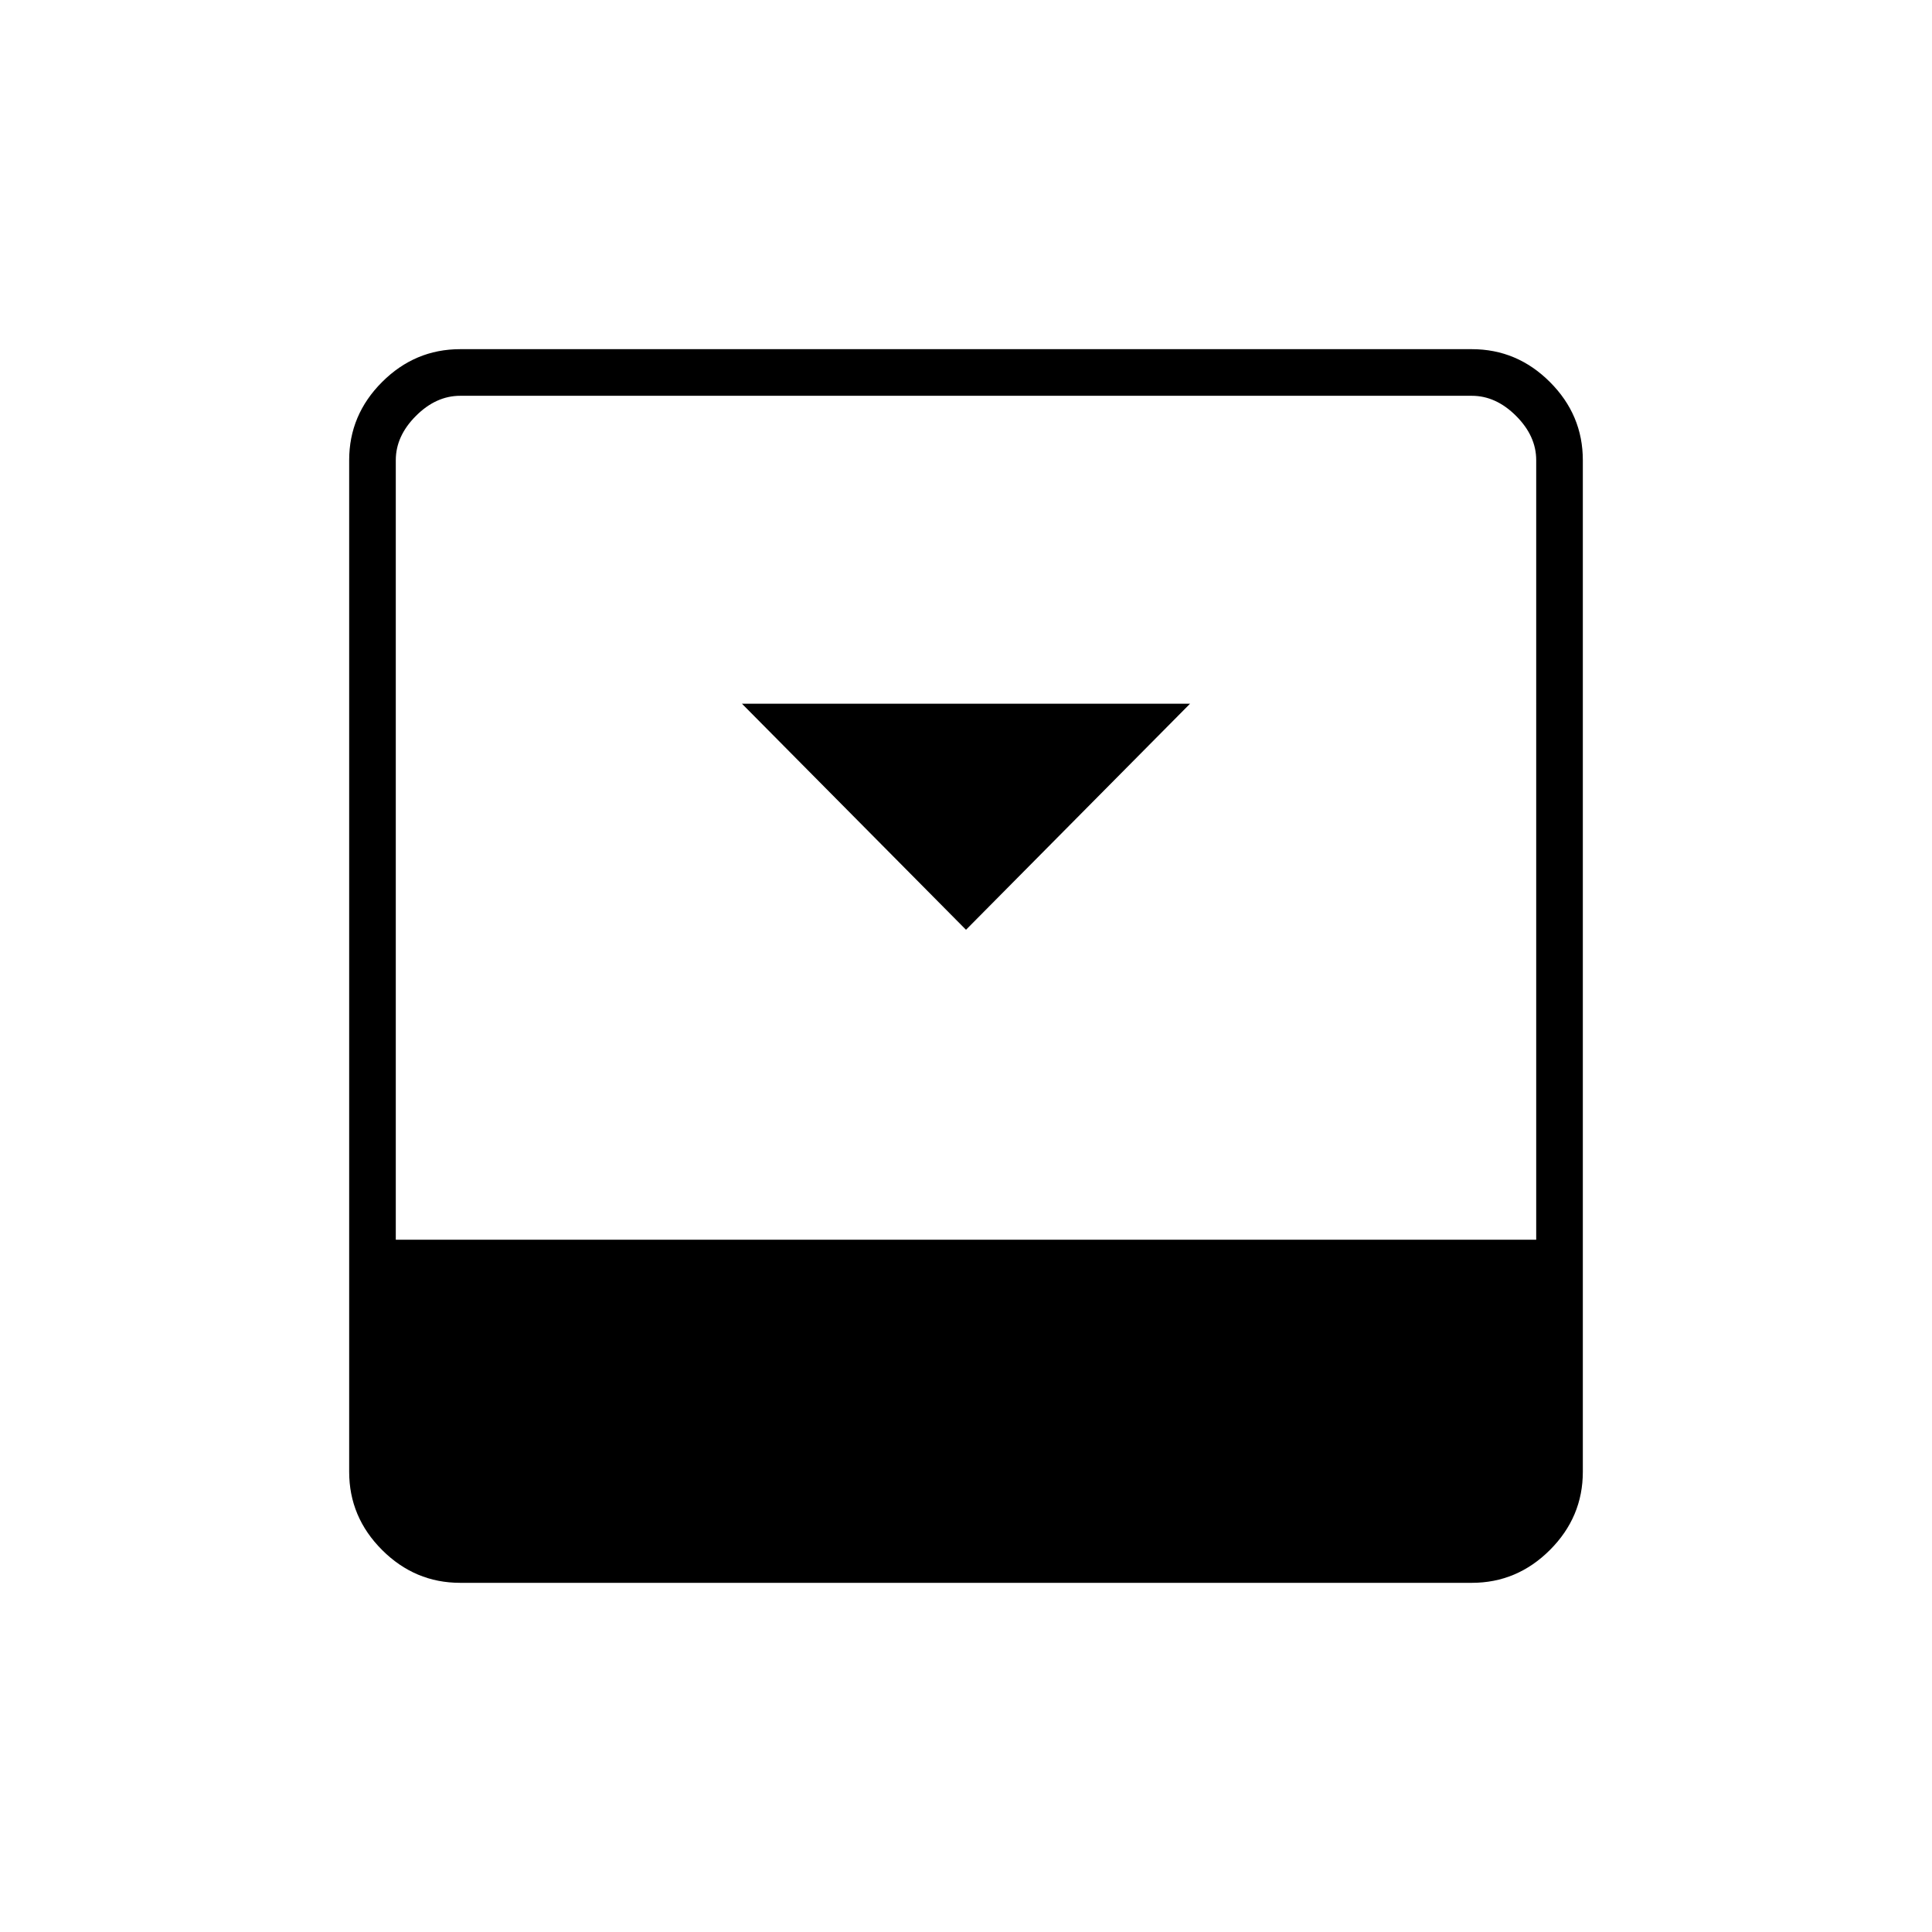 <svg xmlns="http://www.w3.org/2000/svg" height="40" viewBox="0 96 960 960" width="40"><path d="m480 558 111.333-112.334H368.667L480 558Zm251.333-288.5q22.49 0 38.829 16.338 16.338 16.339 16.338 38.829v502.666q0 22.49-16.338 38.829-16.339 16.338-38.829 16.338H228.667q-22.49 0-38.829-16.338-16.338-16.339-16.338-38.829V324.667q0-22.49 16.338-38.829 16.339-16.338 38.829-16.338h502.666Zm32 442.5V324.667q0-12-10-22t-22-10H228.667q-12 0-22 10t-10 22V712h566.666Z"/></svg>